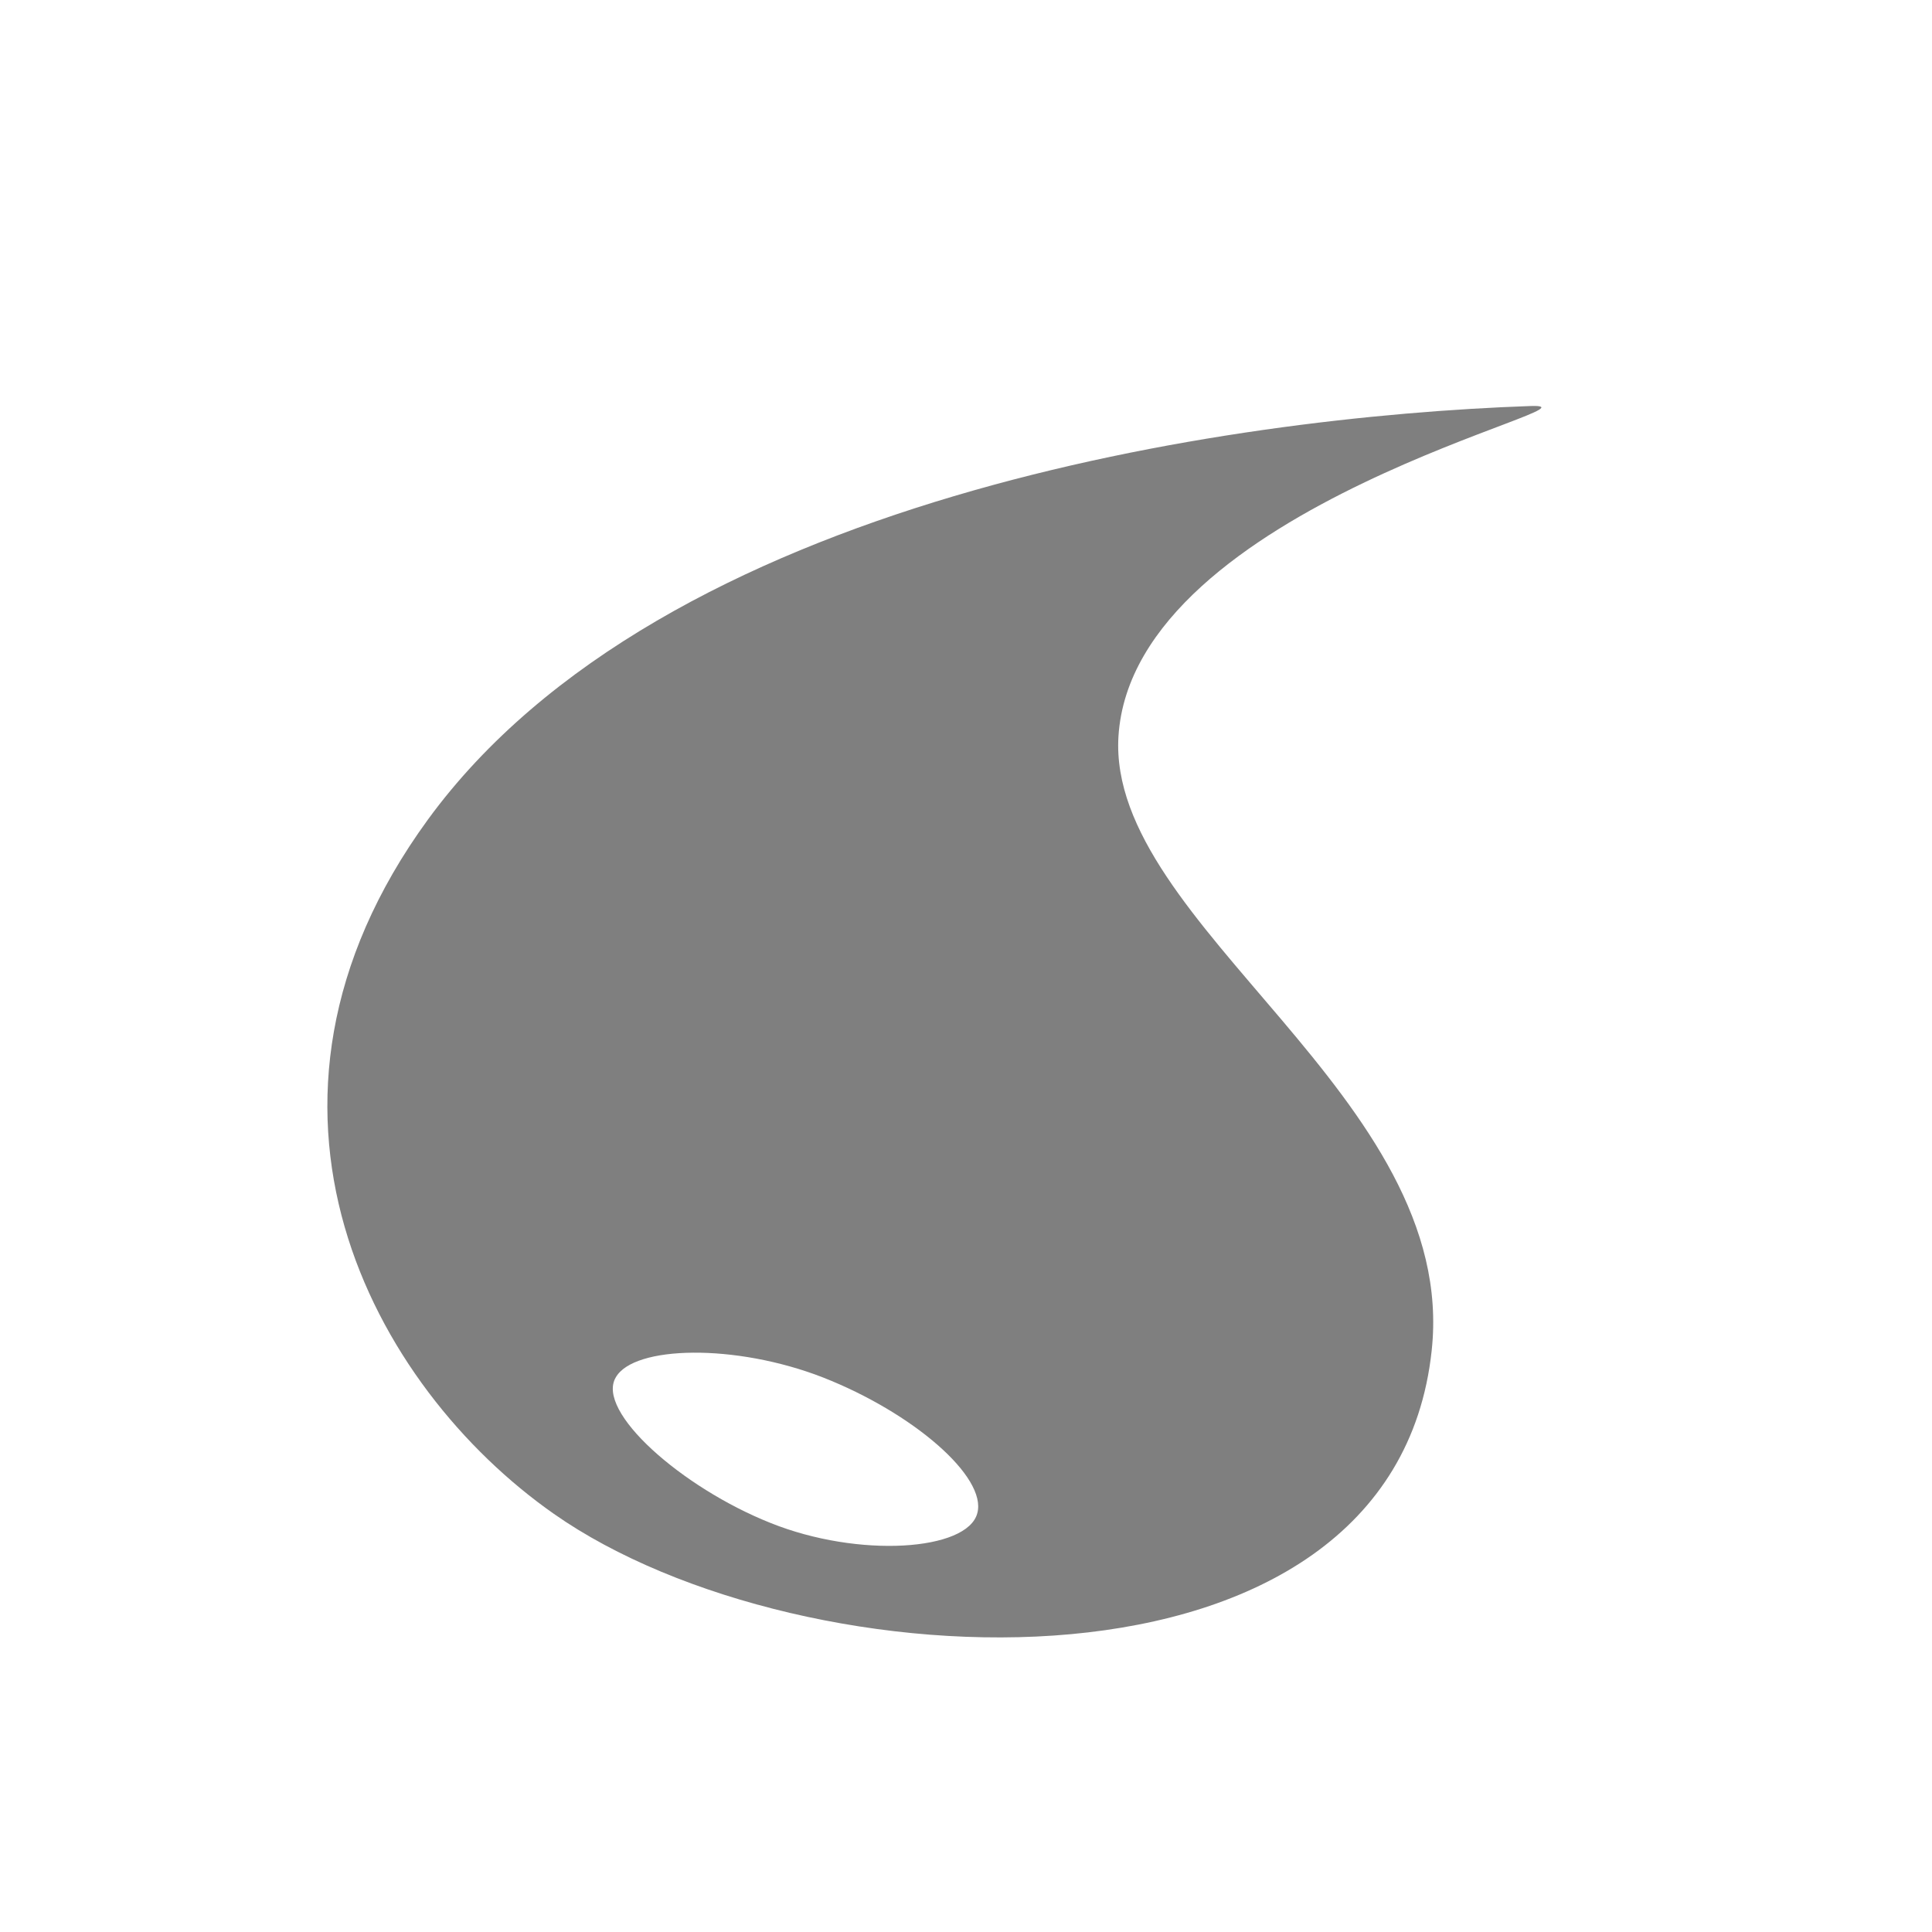 <svg version="1.2" xmlns="http://www.w3.org/2000/svg" viewBox="0 0 256 256" width="256" height="256">
	<title>33 - Squirtle</title>
	<style>
		.s0 { opacity: .5;fill: #000000 } 
	</style>
	<path id="Shape 1" fill-rule="evenodd" class="s0" d="m73.4 200.6c-24-16.8-44.4-54-16.7-92 31.1-42.6 106-53.4 146.1-54.8 11.8-0.4-52.7 13-54.6 43.8-1.5 25 45.2 47.8 41.5 81.4-5.2 48.3-83.5 44.6-116.3 21.6zm28.7 1.2c11.7 4.7 26.1 3.7 27.4-1.3 1.3-4.8-8.5-13.3-20.5-18-11.6-4.5-25-4.2-27.4 0-2.7 4.5 8.7 14.6 20.5 19.3z"/>
</svg>